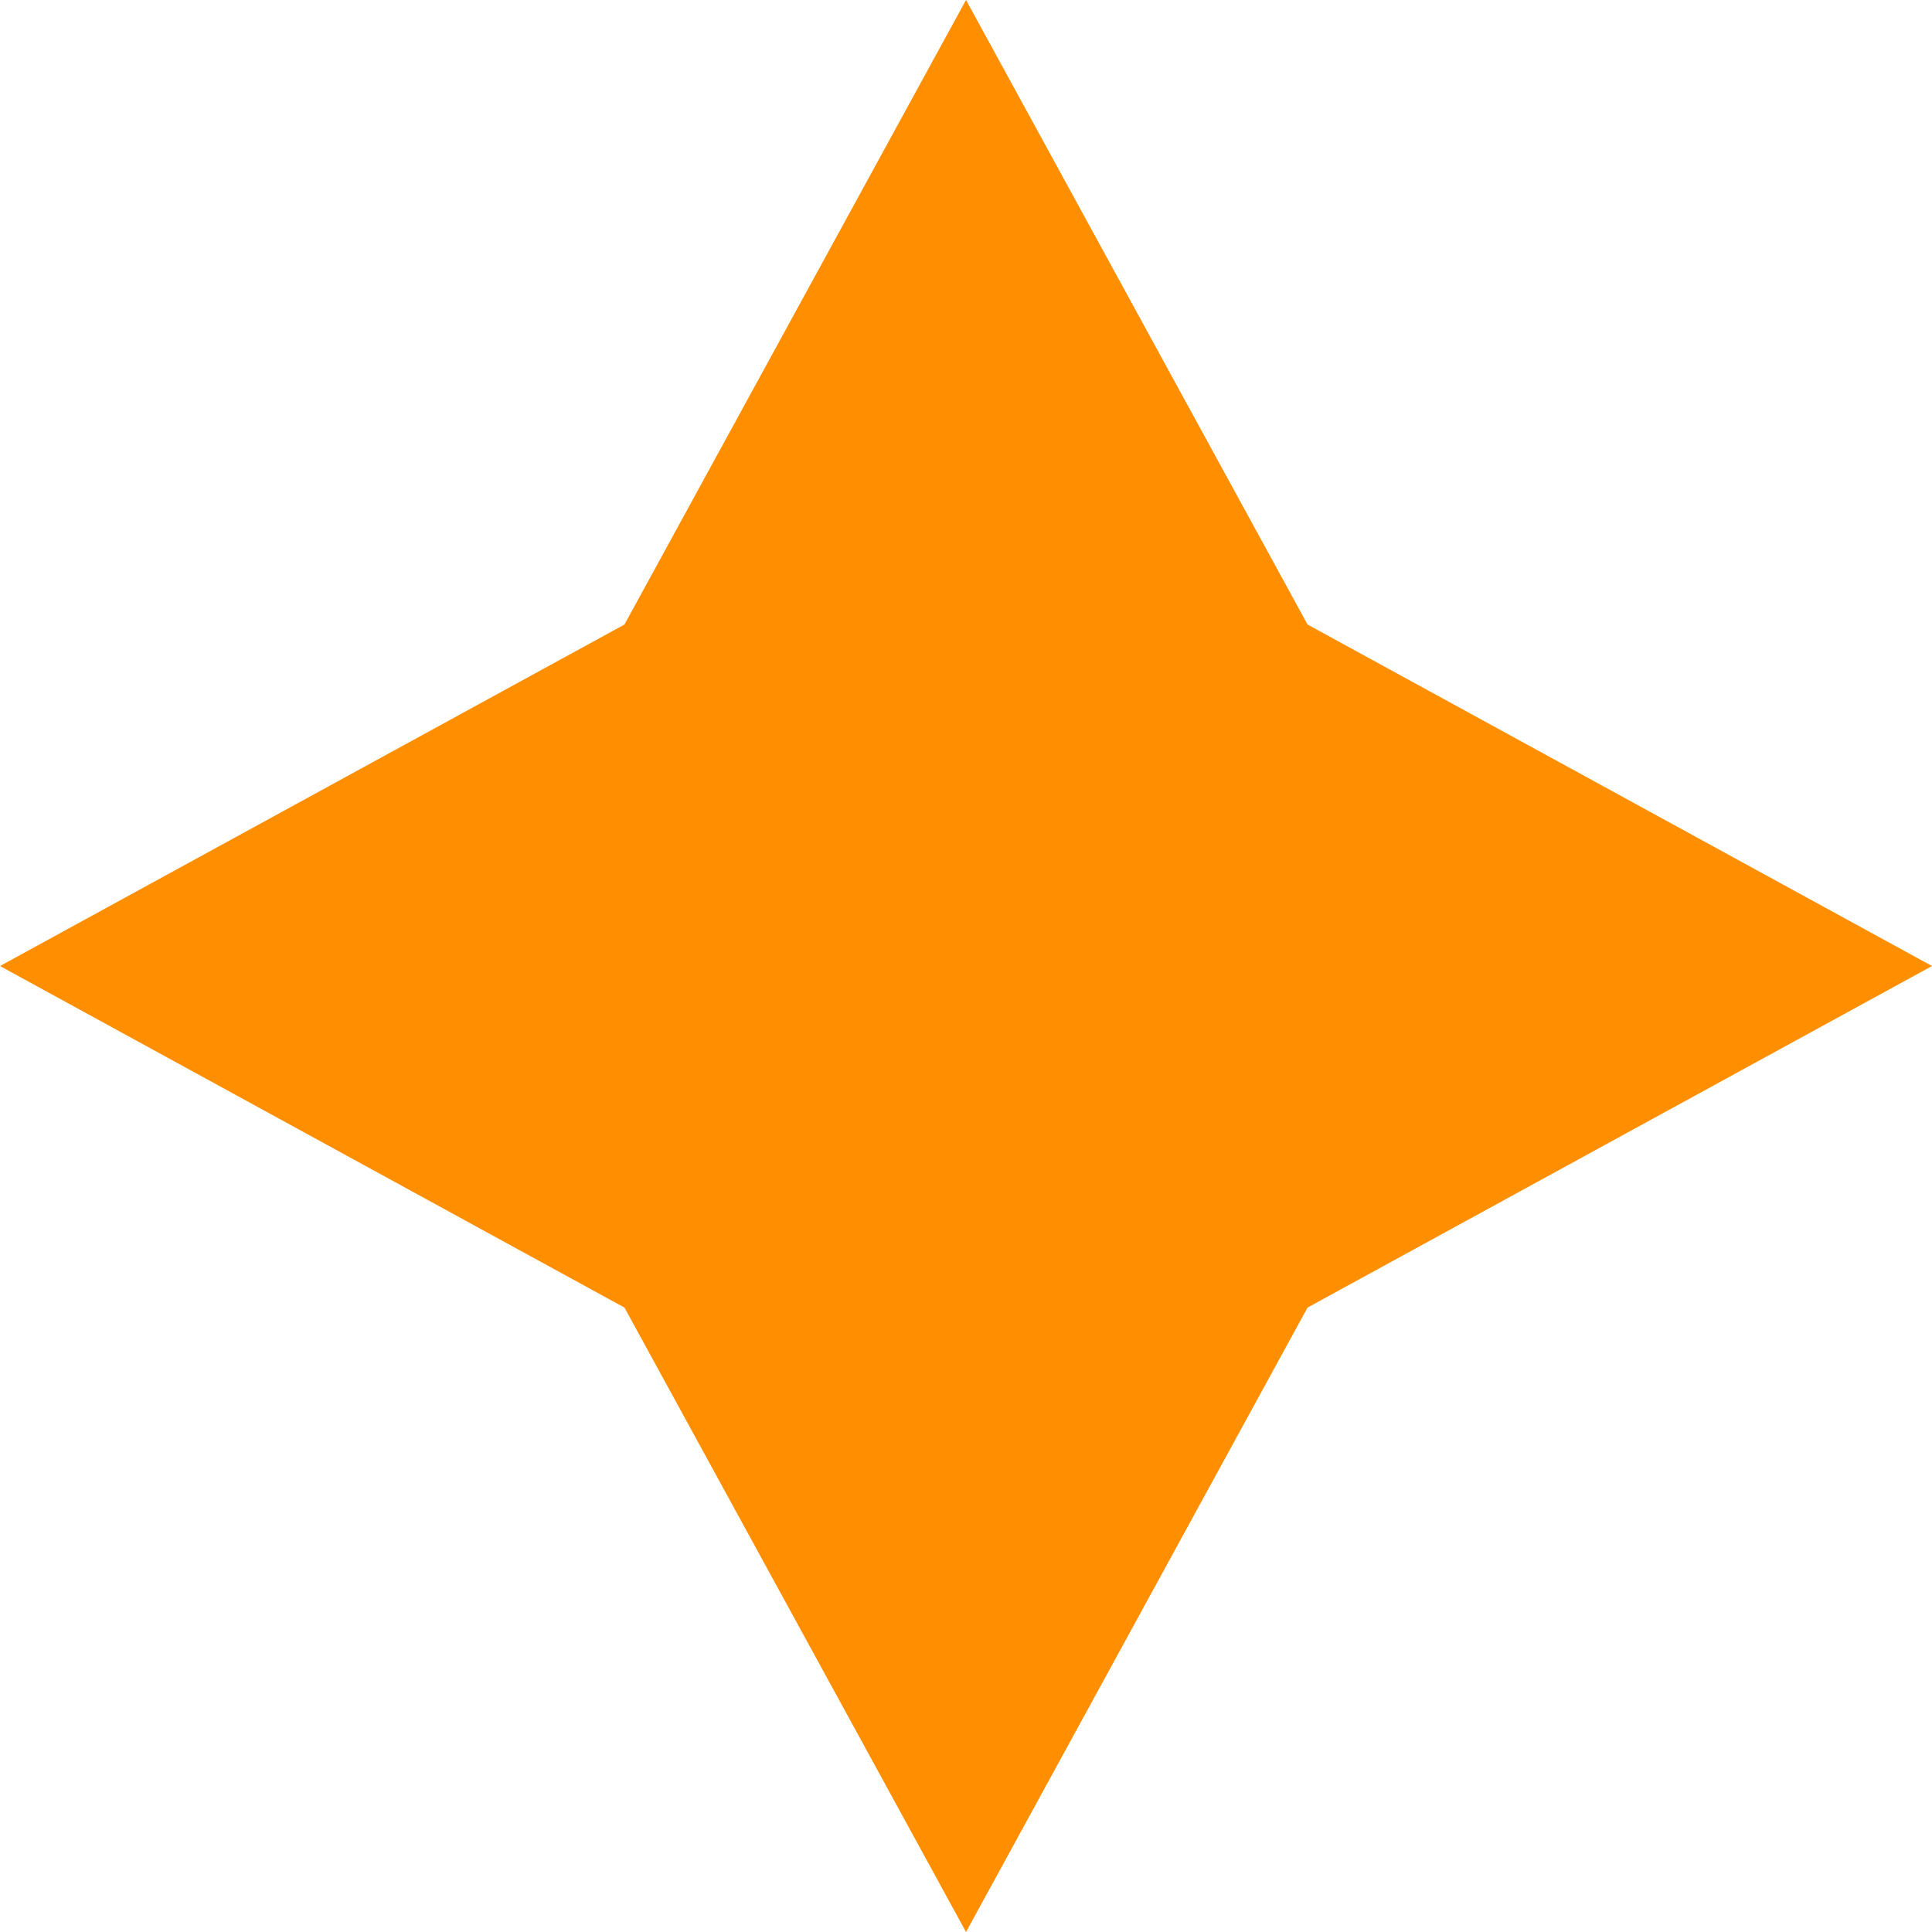 <?xml version="1.0" encoding="utf-8"?>
<svg xmlns="http://www.w3.org/2000/svg" viewBox="519 518.99 419.99 419.99" width="419.99px" height="419.99px">
  <path fill="#ff8f00" d="m729 518.99 74.24 135.76 135.75 74.24-135.75 74.25L729 938.98l-74.25-135.74L519 728.99l135.75-74.24z" vector-effect="non-scaling-stroke"/>
</svg>